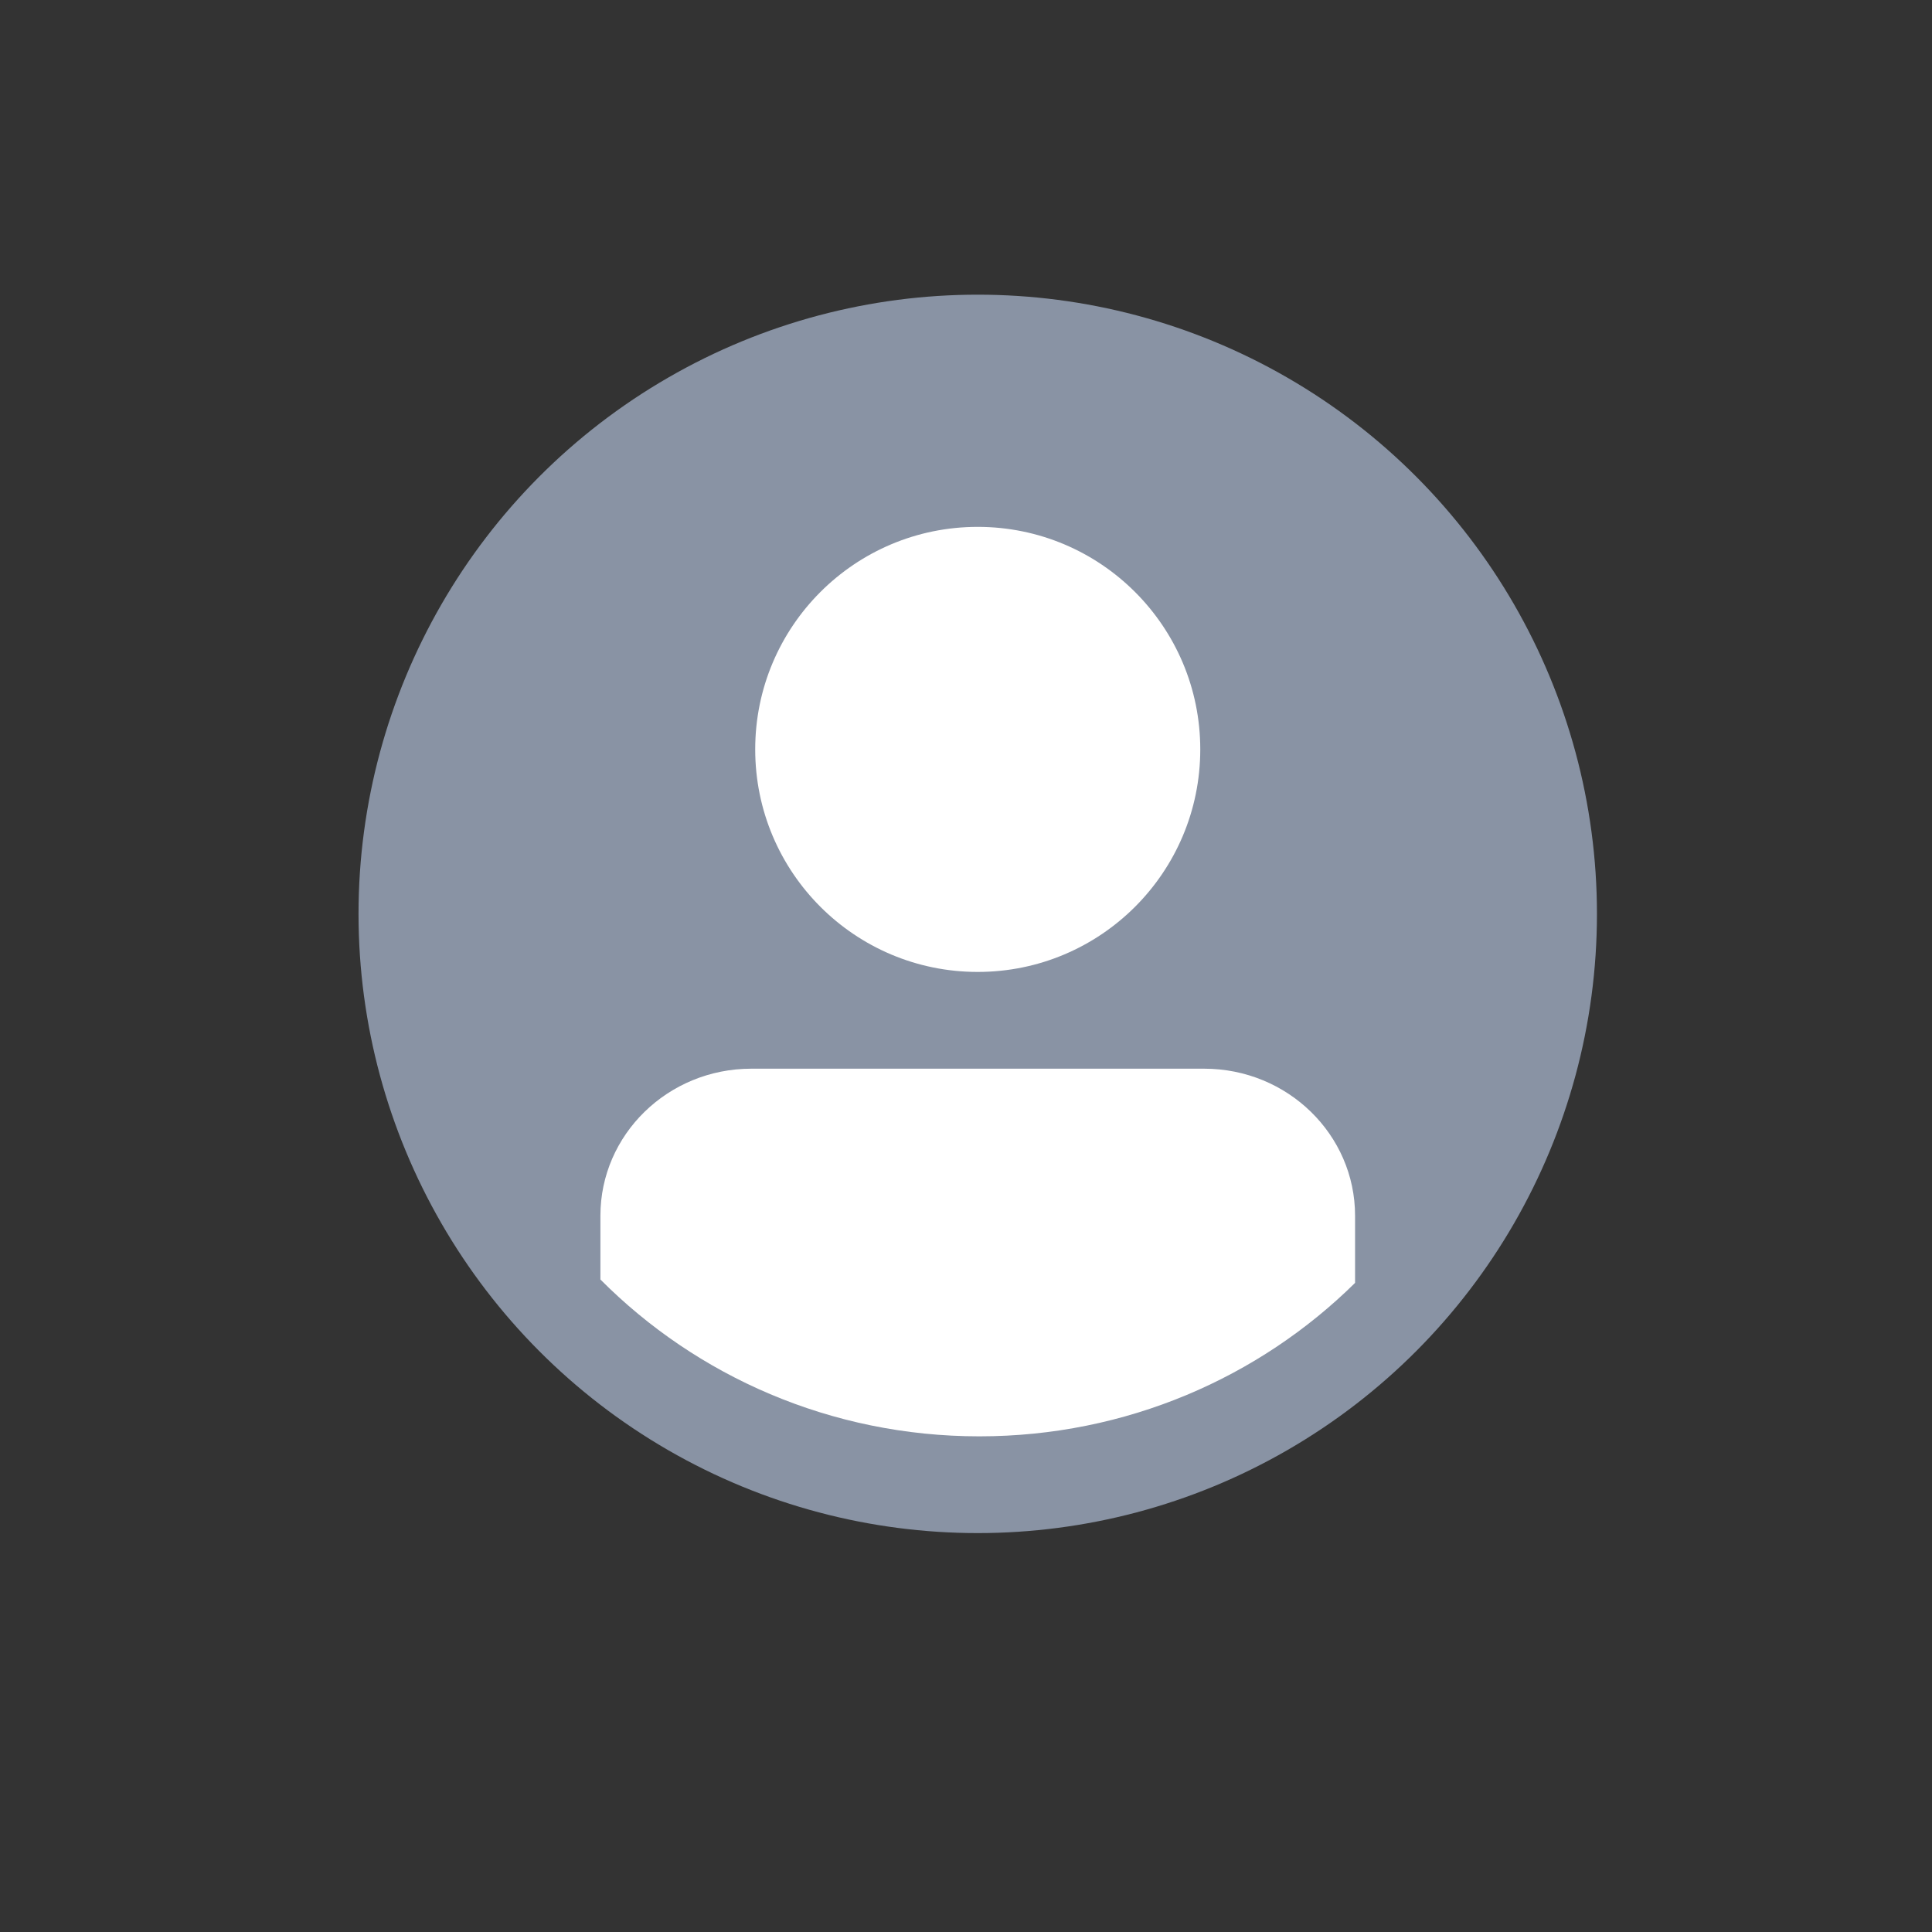 <?xml version="1.0" encoding="UTF-8" standalone="no"?>
<!-- Created with Inkscape (http://www.inkscape.org/) -->

<svg
   width="200"
   height="200"
   viewBox="0 0 52.917 52.917"
   version="1.1"
    id="svg1"
   role="image"
   
   xmlns="http://www.w3.org/2000/svg"
  ><rect x="0" y="0" width="52.917" height="52.917" fill="#333333" stroke="none"/><g
    
     id="layer1"><g
       id="g3"
       transform="matrix(0.265,0,0,0.265,9.82,8.071)"><circle
         cx="64"
         cy="64"
         r="64"
         fill="#8993a4"
         id="circle1" /><g
         id="g2"><path
           fill="#ffffff"
           d="M 103,102.139 C 93.094,111.92 79.35,118 64.164,118 48.806,118 34.929,111.768 25,101.789 V 95.2 C 25,86.81 31.981,80 40.6,80 h 46.8 c 8.619,0 15.6,6.81 15.6,15.2 z"
           id="path1" /><path
           fill="#ffffff"
           d="M 63.996,24 C 51.294,24 41,34.294 41,46.996 41,59.706 51.294,70 63.996,70 76.699,70 87,59.706 87,46.996 87,34.294 76.699,24 63.996,24"
           id="path2" /></g></g></g></svg>

